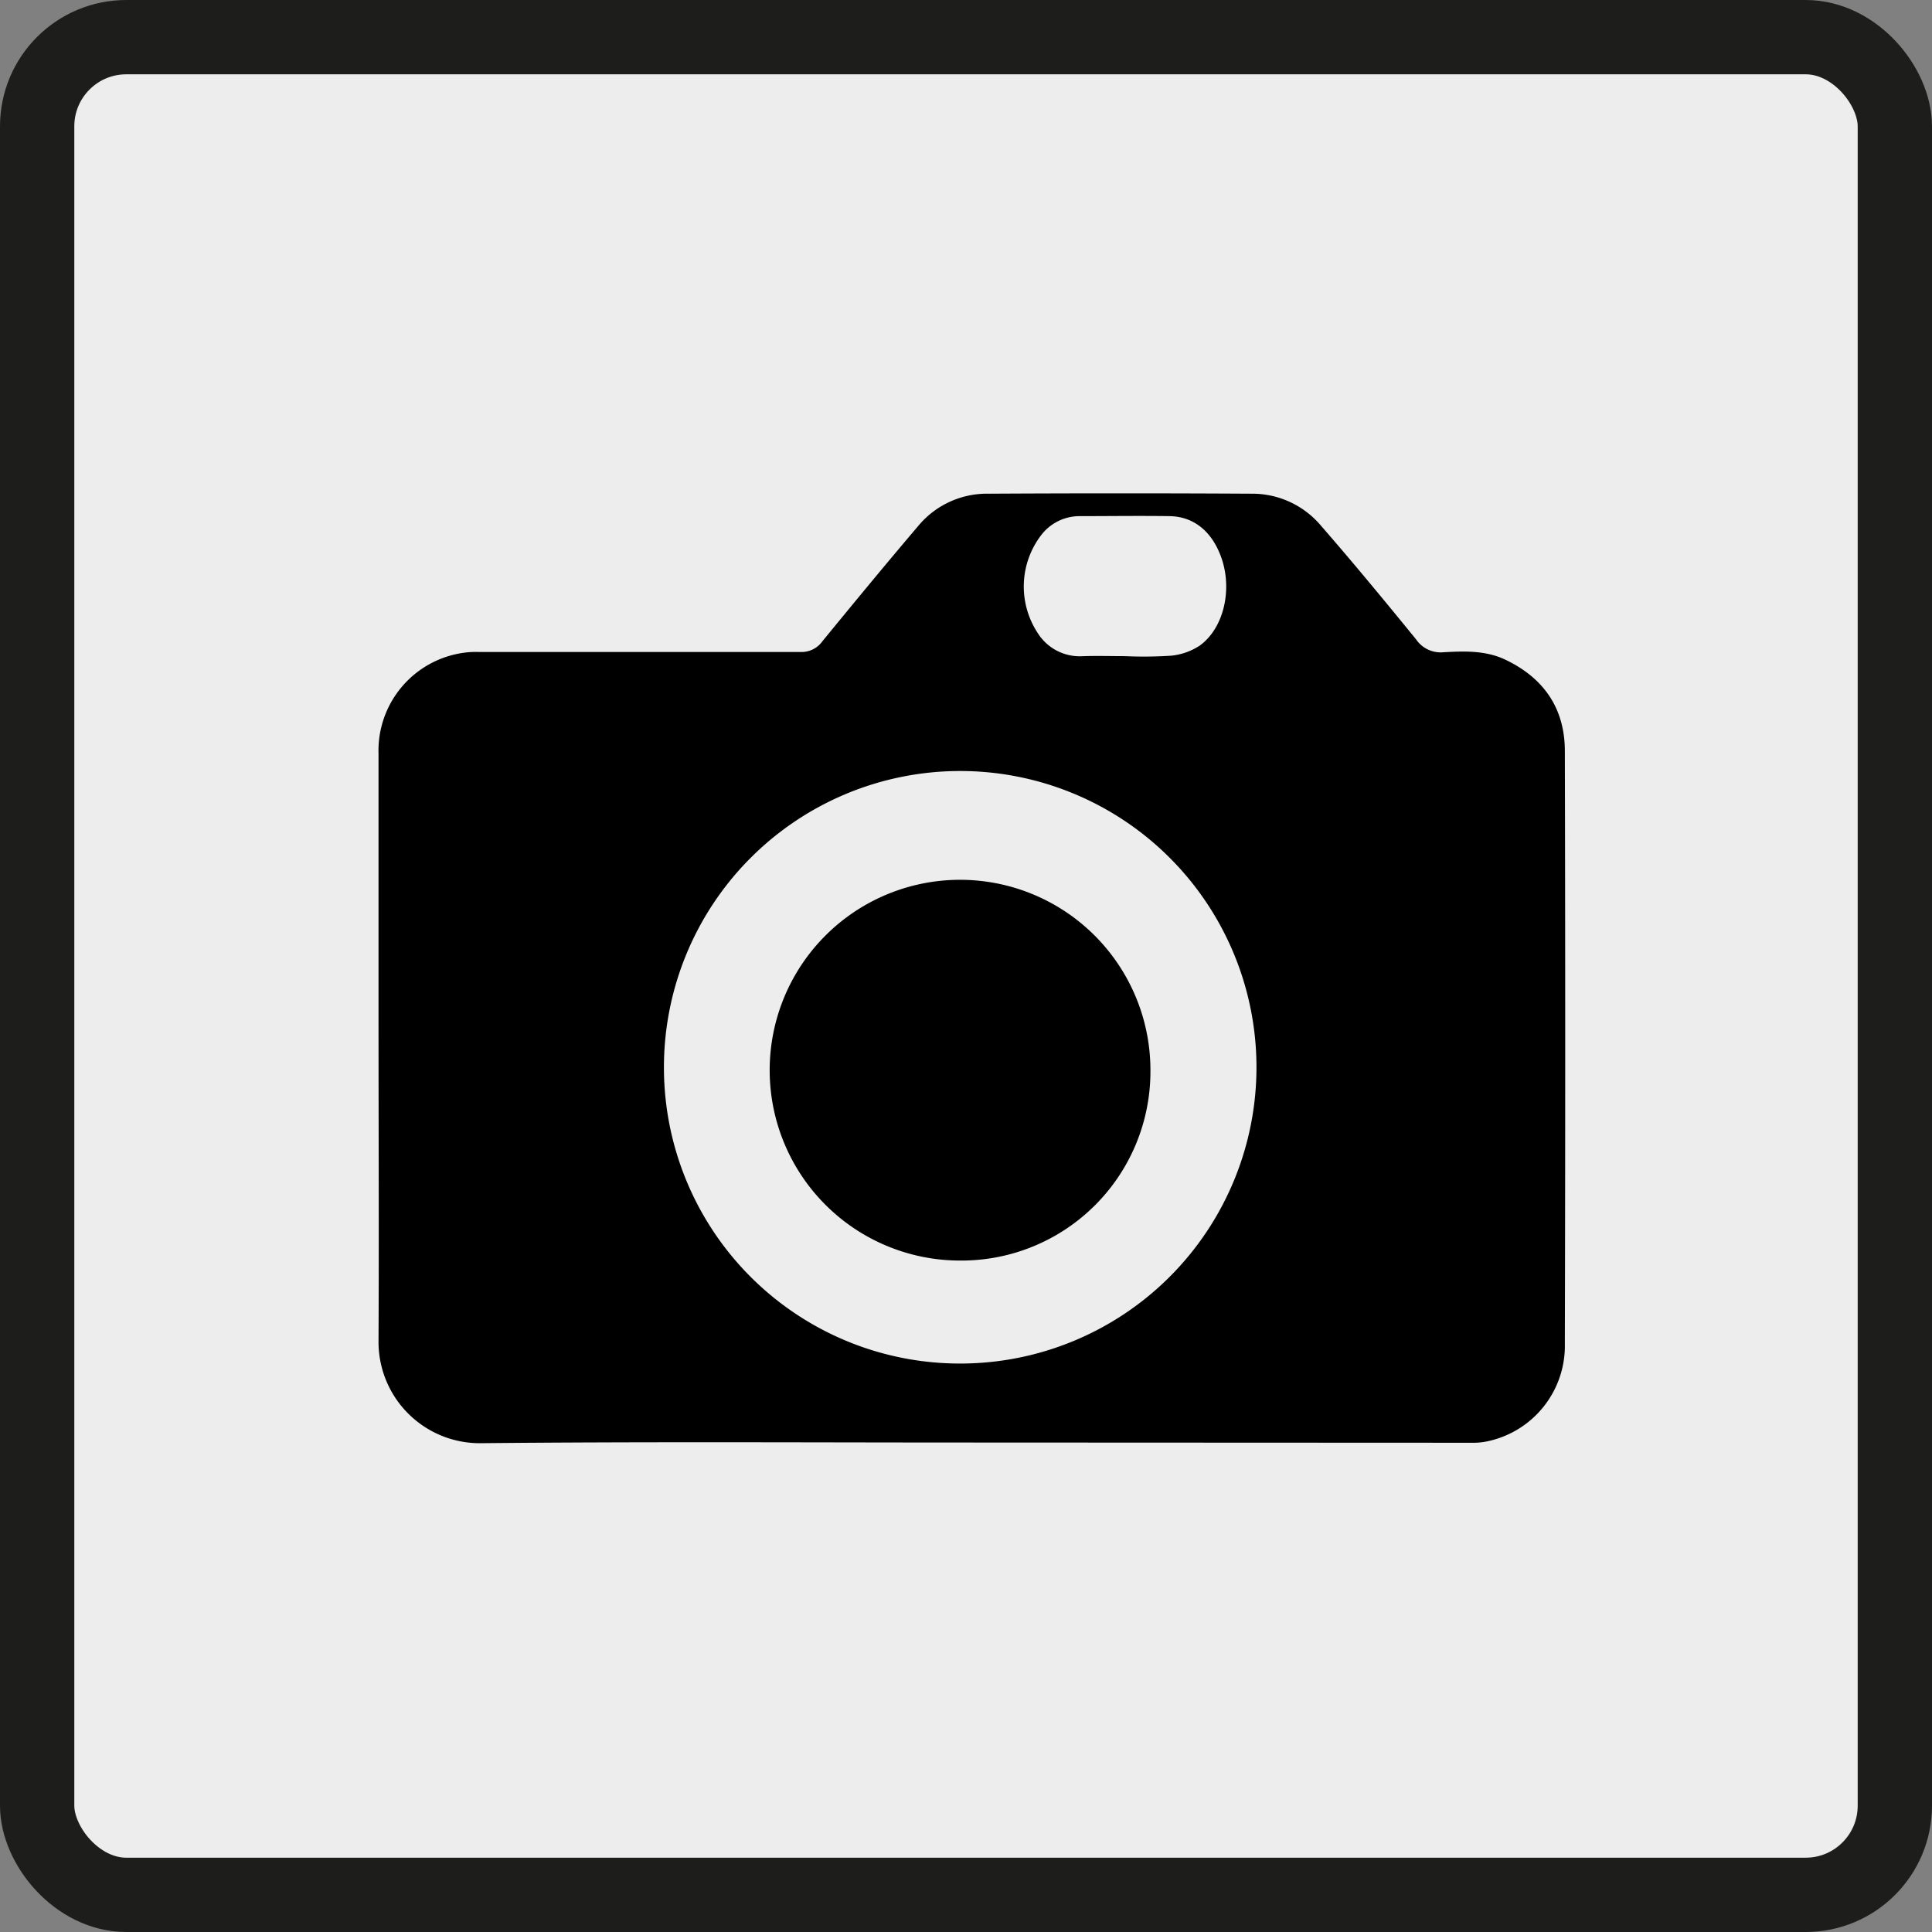 <svg xmlns="http://www.w3.org/2000/svg" viewBox="0 0 260 260"><rect x="0" y="0" width="260" height="260" fill="#808080" stroke="none"/><defs><style>.cls-1{fill:#ededed;stroke:#1d1d1b;stroke-miterlimit:10;stroke-width:10px;}</style></defs><title>camara-sensor</title><g id="Layer_2" data-name="Layer 2"><g id="Cuadritos"><rect class="cls-1" x="5" y="5" width="250" height="250" rx="12" ry="12"/><path d="M130.87,194.13c-22.08,0-44.17-.13-66.25.09a13.63,13.63,0,0,1-13.68-13.74c.07-14.53,0-29.06,0-43.59q0-17.73,0-35.45a13.29,13.29,0,0,1,11.3-13.57,11.51,11.51,0,0,1,2.12-.13q21.66,0,43.33,0a3.45,3.45,0,0,0,3-1.46c4.3-5.25,8.62-10.49,13-15.64A12,12,0,0,1,133,66.44q17.73-.1,35.46,0a12.07,12.07,0,0,1,9.28,4.27c4.36,5,8.61,10.16,12.82,15.32a4,4,0,0,0,3.66,1.75c2.82-.16,5.7-.27,8.37,1,5.18,2.47,8,6.57,8,12.3q.1,39.86,0,79.72A13.13,13.13,0,0,1,200,194a10,10,0,0,1-2.12.16Zm-1.63-10.63a39.87,39.87,0,1,0-39.89-39.89A39.83,39.83,0,0,0,129.24,183.5Zm22.11-95.2a56.77,56.77,0,0,0,6.26-.06,8.48,8.48,0,0,0,3.89-1.39c3.12-2.3,4.29-7.21,3-11.39-1.19-3.77-3.71-5.94-7.09-6-4-.06-8.08,0-12.13,0a6.5,6.5,0,0,0-5.18,2.58,11.38,11.38,0,0,0-.5,13.07,6.68,6.68,0,0,0,6.05,3.2C147.53,88.24,149.44,88.3,151.35,88.3Z"/><path d="M129.11,169.64a25.62,25.62,0,1,1,25.71-25.5A25.44,25.44,0,0,1,129.11,169.64Z"/></g></g></svg>